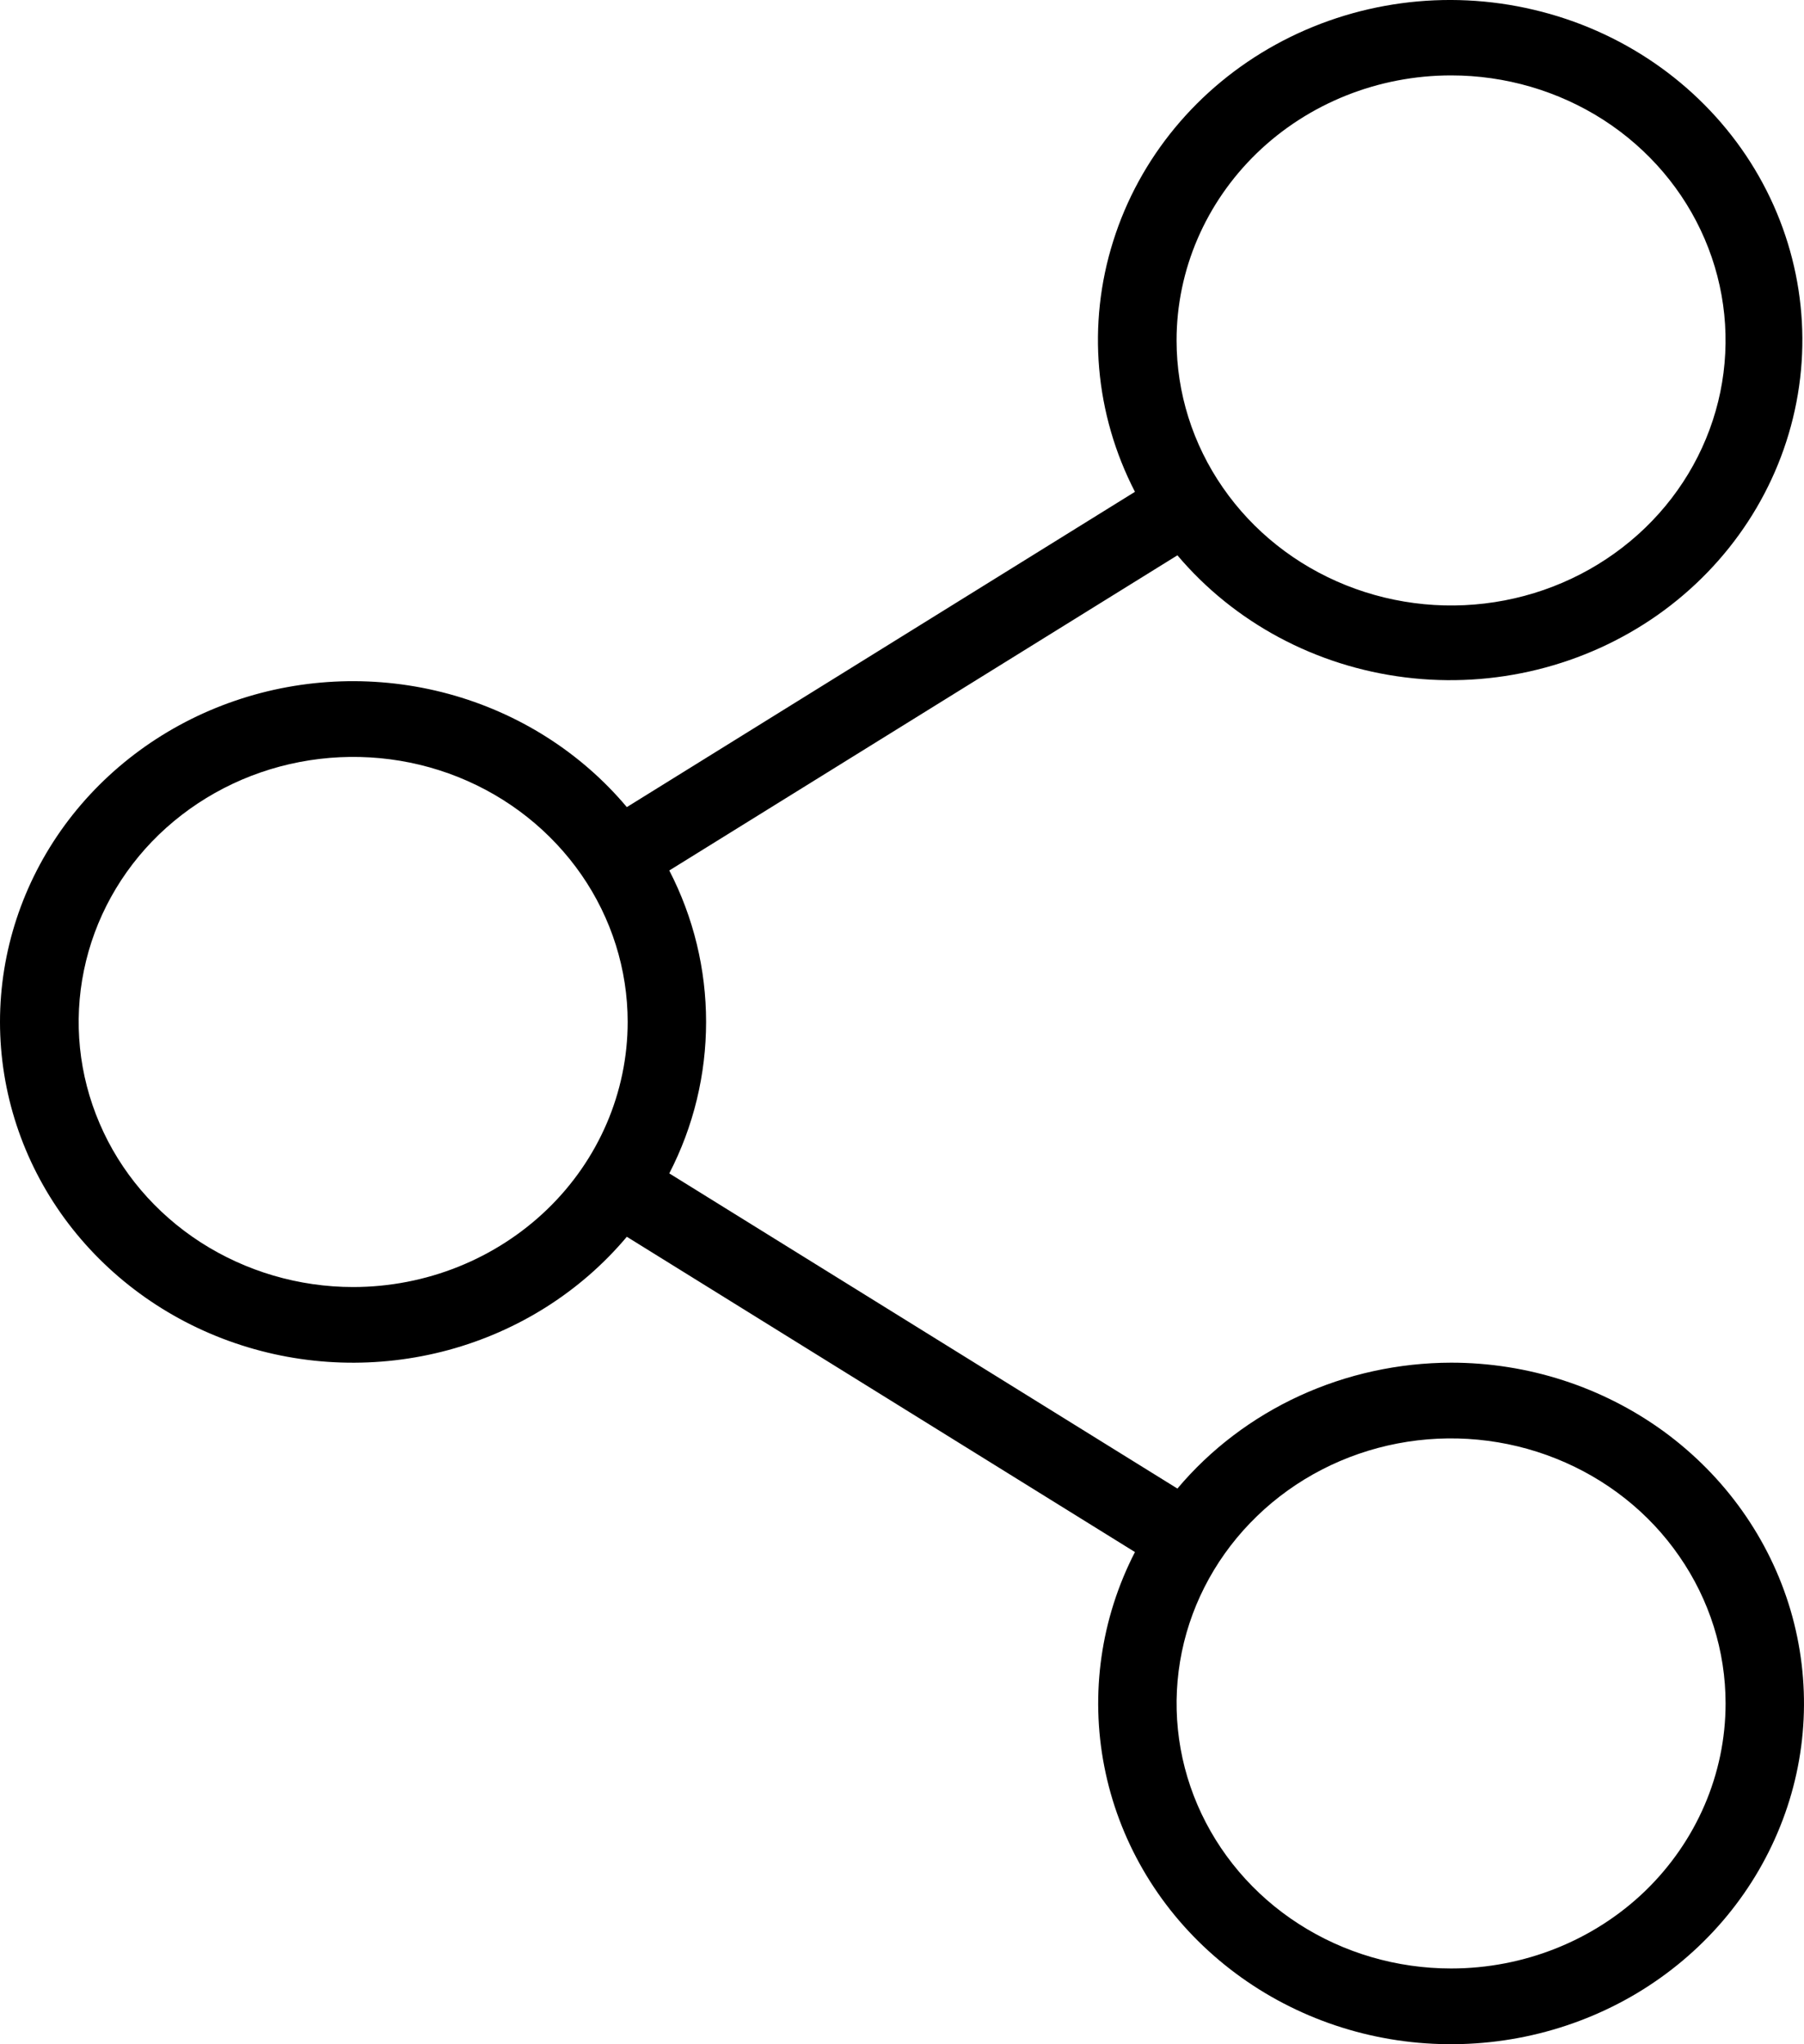<svg width="15" height="17" viewBox="0 0 15 17" fill="none" xmlns="http://www.w3.org/2000/svg">
<path d="M12.066 11.332C11.63 11.333 11.199 11.427 10.805 11.608C10.412 11.789 10.065 12.052 9.79 12.379L5.565 9.758C5.767 9.367 5.871 8.936 5.871 8.498C5.871 8.061 5.767 7.63 5.565 7.239L9.79 4.618C10.263 5.178 10.941 5.541 11.683 5.633C12.426 5.726 13.177 5.54 13.782 5.115C14.387 4.689 14.8 4.056 14.937 3.345C15.074 2.635 14.924 1.9 14.518 1.293C14.111 0.686 13.48 0.252 12.752 0.081C12.025 -0.091 11.258 0.013 10.607 0.371C9.957 0.729 9.473 1.314 9.256 2.006C9.038 2.697 9.103 3.443 9.437 4.09L5.212 6.712C4.83 6.257 4.311 5.928 3.728 5.77C3.144 5.612 2.524 5.632 1.953 5.828C1.381 6.024 0.887 6.386 0.537 6.864C0.188 7.342 0 7.913 0 8.498C0 9.084 0.188 9.655 0.537 10.133C0.887 10.611 1.381 10.973 1.953 11.169C2.524 11.365 3.144 11.385 3.728 11.227C4.311 11.069 4.83 10.74 5.212 10.285L9.437 12.907C9.153 13.459 9.064 14.085 9.182 14.69C9.3 15.296 9.619 15.848 10.091 16.262C10.563 16.677 11.162 16.932 11.797 16.988C12.433 17.044 13.07 16.899 13.612 16.575C14.154 16.25 14.572 15.763 14.802 15.188C15.033 14.614 15.062 13.982 14.888 13.39C14.713 12.797 14.343 12.276 13.834 11.904C13.324 11.533 12.704 11.332 12.066 11.332ZM12.066 0.627C12.517 0.627 12.958 0.756 13.334 0.998C13.709 1.24 14.002 1.585 14.174 1.987C14.347 2.39 14.392 2.833 14.304 3.261C14.216 3.688 13.999 4.081 13.68 4.389C13.36 4.698 12.954 4.908 12.511 4.993C12.068 5.078 11.609 5.034 11.192 4.867C10.775 4.7 10.419 4.418 10.168 4.055C9.917 3.693 9.783 3.267 9.783 2.831C9.783 2.246 10.024 1.686 10.452 1.272C10.88 0.859 11.46 0.627 12.066 0.627ZM2.936 10.703C2.485 10.703 2.044 10.573 1.668 10.331C1.293 10.089 1 9.745 0.828 9.342C0.655 8.939 0.61 8.496 0.698 8.069C0.786 7.641 1.003 7.248 1.322 6.94C1.642 6.632 2.048 6.422 2.491 6.337C2.934 6.252 3.393 6.295 3.81 6.462C4.227 6.629 4.583 6.912 4.834 7.274C5.085 7.636 5.219 8.063 5.219 8.498C5.219 9.083 4.978 9.644 4.55 10.057C4.122 10.47 3.542 10.703 2.936 10.703ZM12.066 16.37C11.614 16.37 11.173 16.241 10.798 15.999C10.422 15.757 10.13 15.412 9.957 15.01C9.784 14.607 9.739 14.164 9.827 13.736C9.915 13.309 10.133 12.916 10.452 12.608C10.771 12.299 11.178 12.089 11.62 12.004C12.063 11.919 12.522 11.963 12.939 12.13C13.356 12.297 13.713 12.579 13.963 12.942C14.214 13.304 14.348 13.73 14.348 14.166C14.348 14.751 14.107 15.311 13.68 15.725C13.252 16.138 12.671 16.37 12.066 16.37Z" fill="black"/>
</svg>

